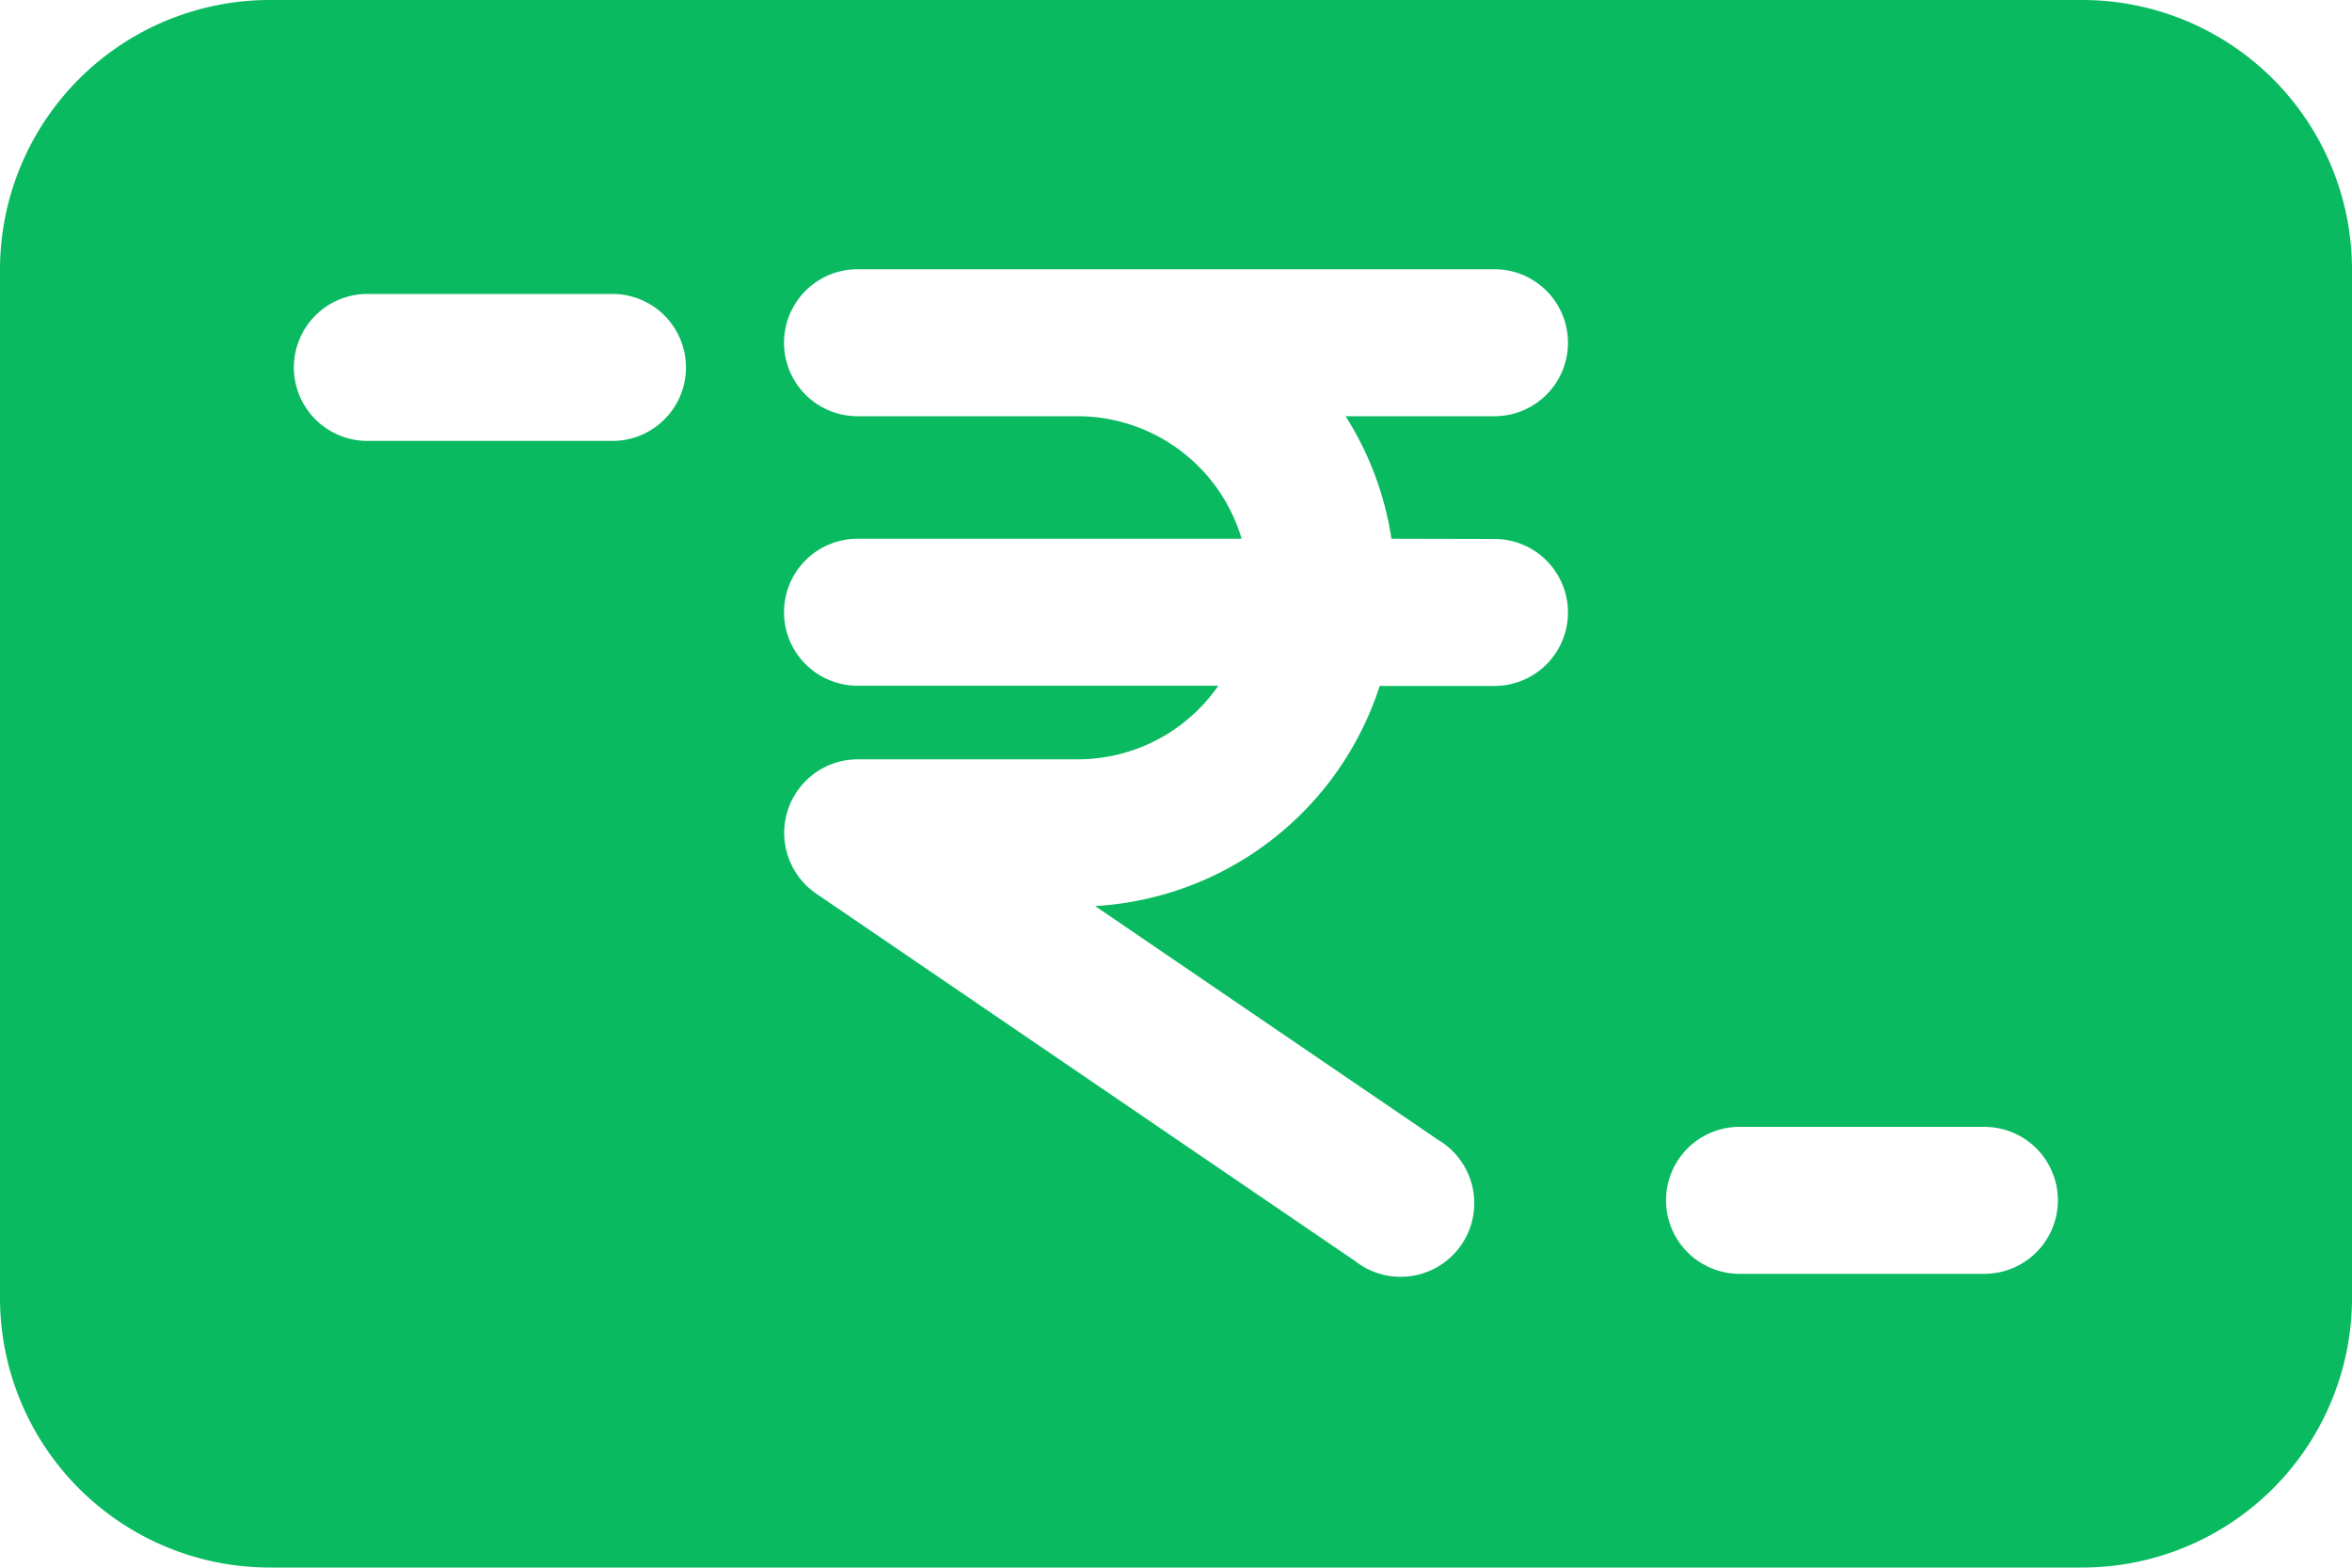 <svg id="Layer_1" data-name="Layer 1" xmlns="http://www.w3.org/2000/svg" viewBox="0 0 10 6.667"><defs><style>.cls-1{fill:#09ba61;}</style></defs><title>cash</title><path class="cls-1" d="M9.354.667H1.646A1.147,1.147,0,0,0,.5,1.812v4.375A1.147,1.147,0,0,0,1.646,7.333H9.354A1.147,1.147,0,0,0,10.5,6.187v-4.375A1.147,1.147,0,0,0,9.354.667Zm-6.25,1.875H2.062a.312.312,0,0,1,0-.625H3.104a.312.312,0,0,1,0,.625Zm3.75.417a.312.312,0,0,1,0,.625H6.366a1.353,1.353,0,0,1-1.21.936l1.458.994a.313.313,0,1,1-.352.516L3.97,4.467a.313.313,0,0,1,.176-.571h.938A.727.727,0,0,0,5.68,3.583H4.146a.312.312,0,0,1,0-.625h1.633a.728.728,0,0,0-.695-.521h-.938a.312.312,0,0,1,0-.625H6.854a.312.312,0,0,1,0,.625H6.221a1.345,1.345,0,0,1,.195.521Zm2.083,3.125H7.896a.312.312,0,0,1,0-.625H8.937a.312.312,0,0,1,0,.625Z" transform="translate(-0.5 -0.667)"/></svg>